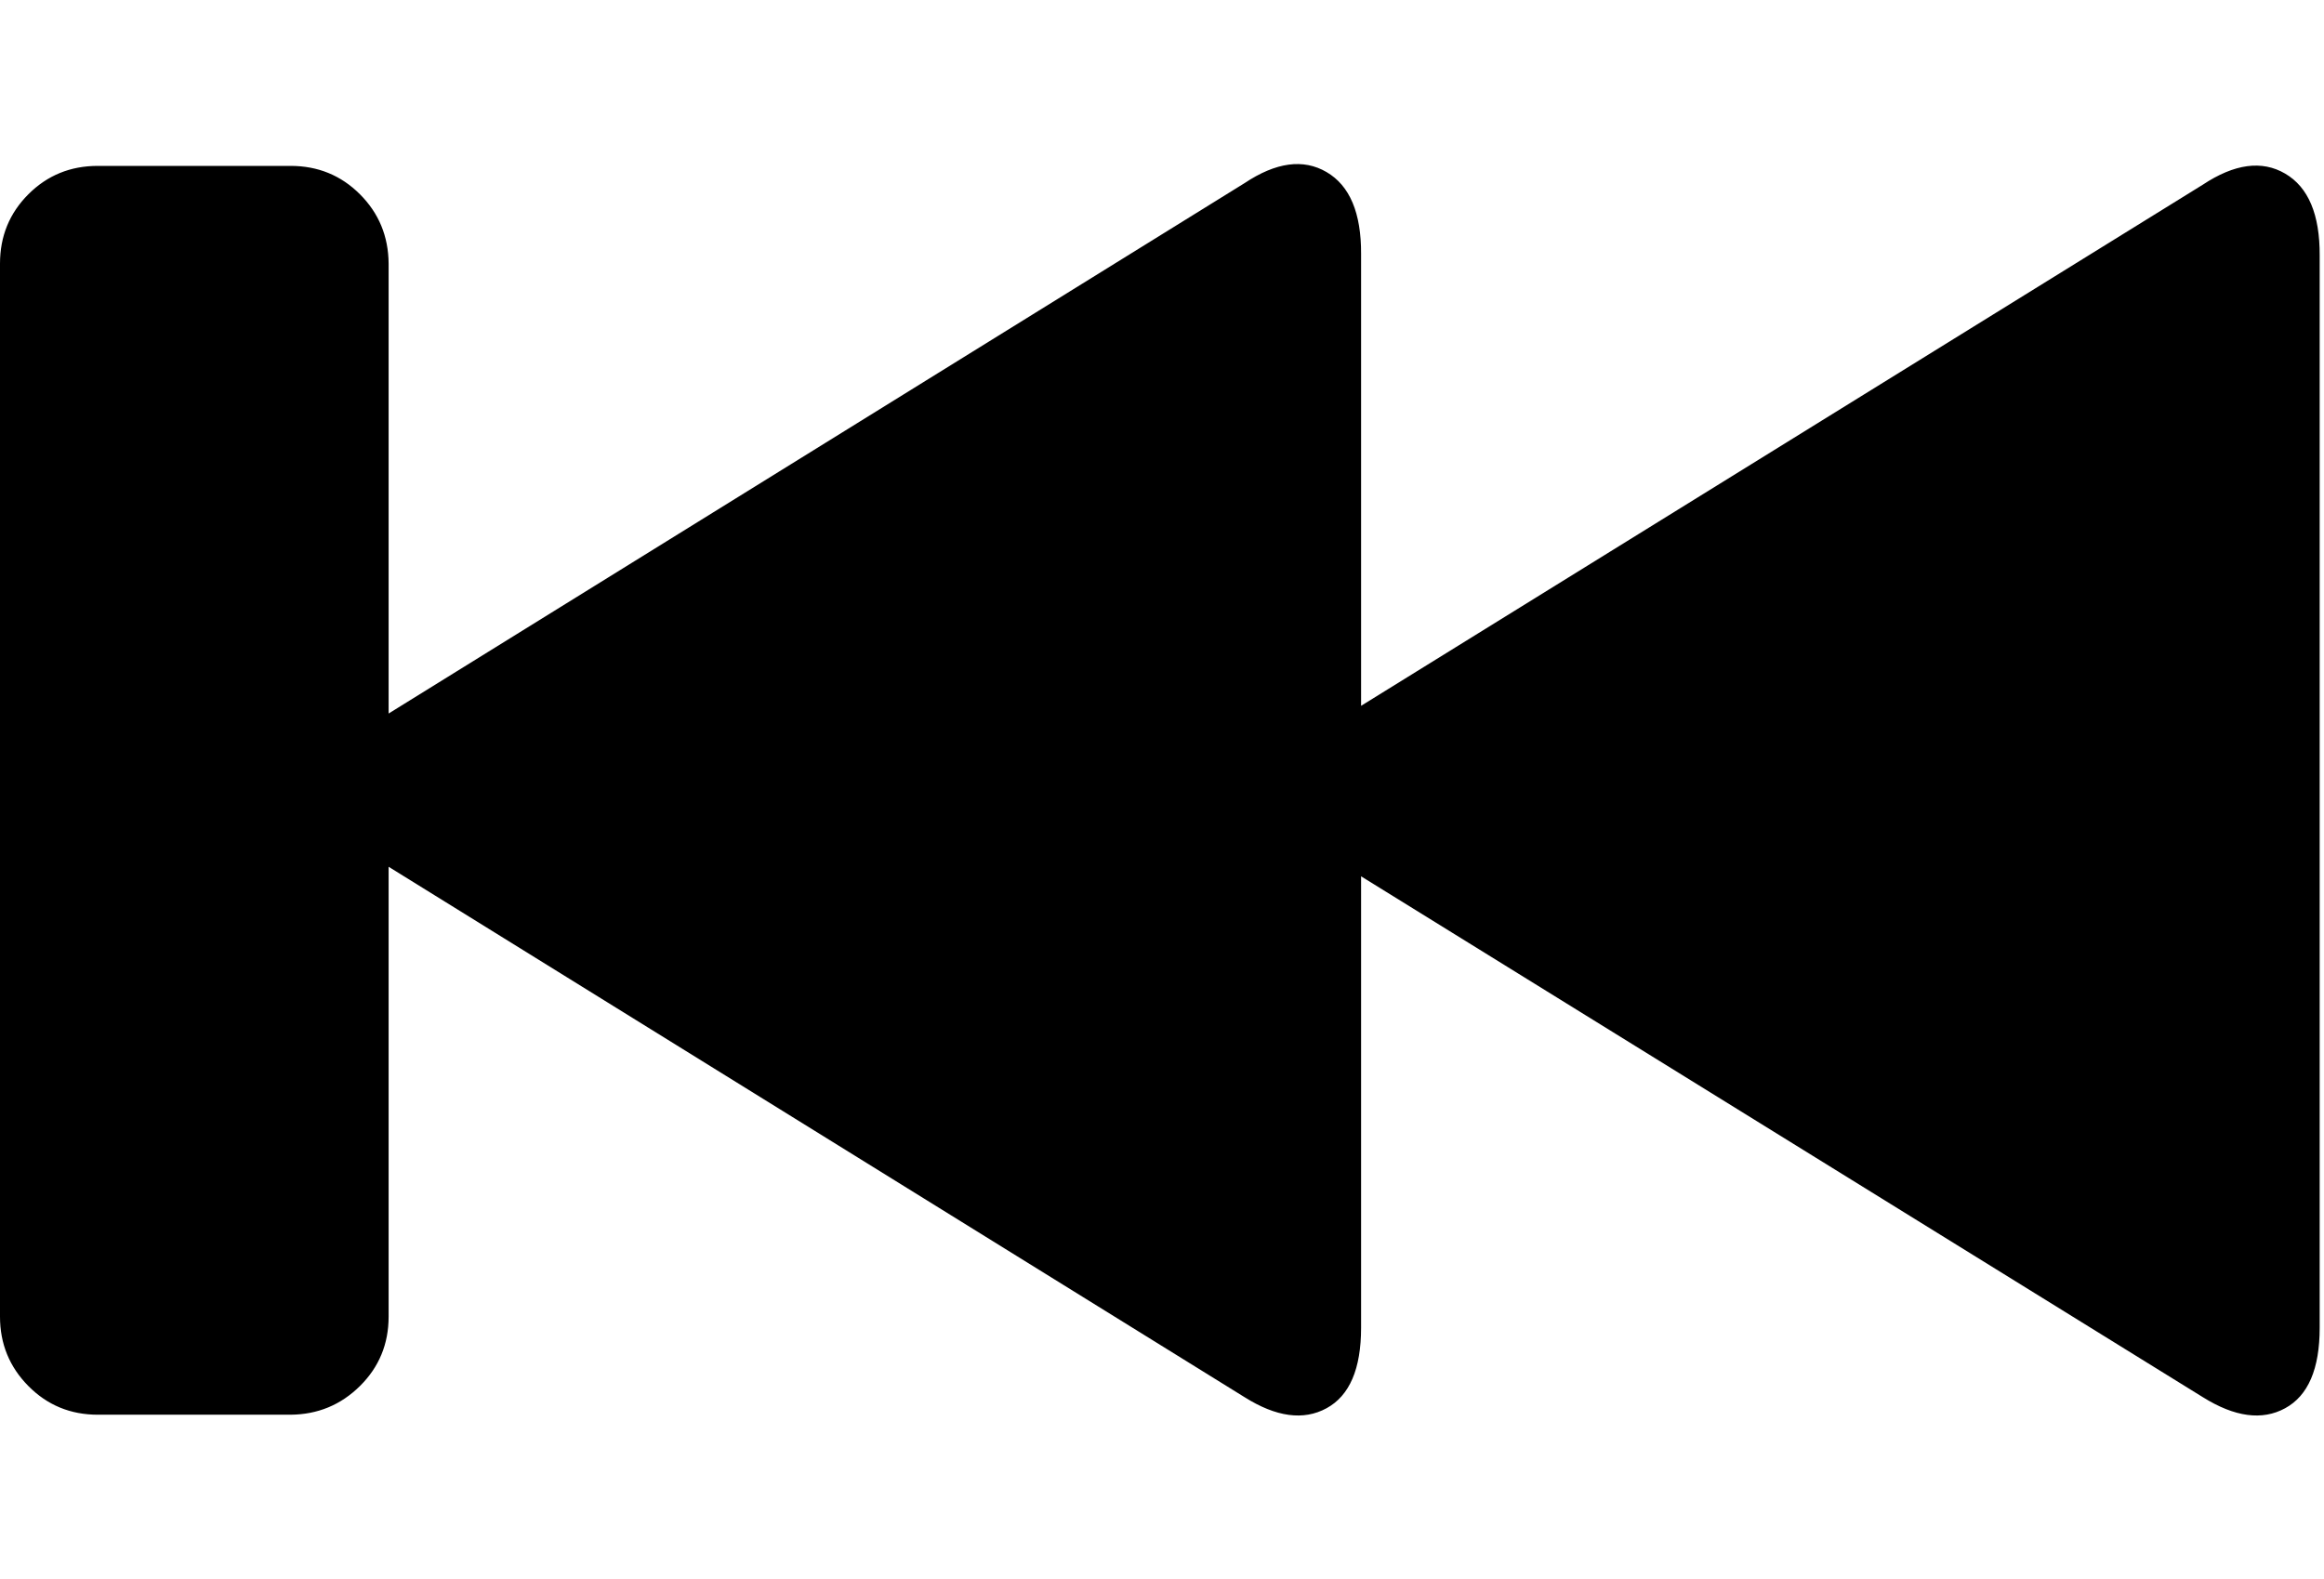 <svg height="512" width="753.5" xmlns="http://www.w3.org/2000/svg"><path d="m0 427v-341.5q0-13.3 9.2-22.5t22.5-9.2h62.5q13.3 0 22.5 9.2t9.3 22.5v145.9l277.5-172q15.3-10.2 26.6-3.6t11.2 26.6v146.5l272.9-169q15.4-10.2 26.7-3.6t11.2 26.6v347.7q0 20-11.2 26.1t-26.7-3.6l-272.9-168.9v146.4q0 20-11.2 26.1t-26.6-3.6l-277.5-172v145.9q0 13.3-9.3 22.5t-22.5 9.3h-62.5q-13.3 0-22.5-9.3t-9.2-22.5z" /></svg>